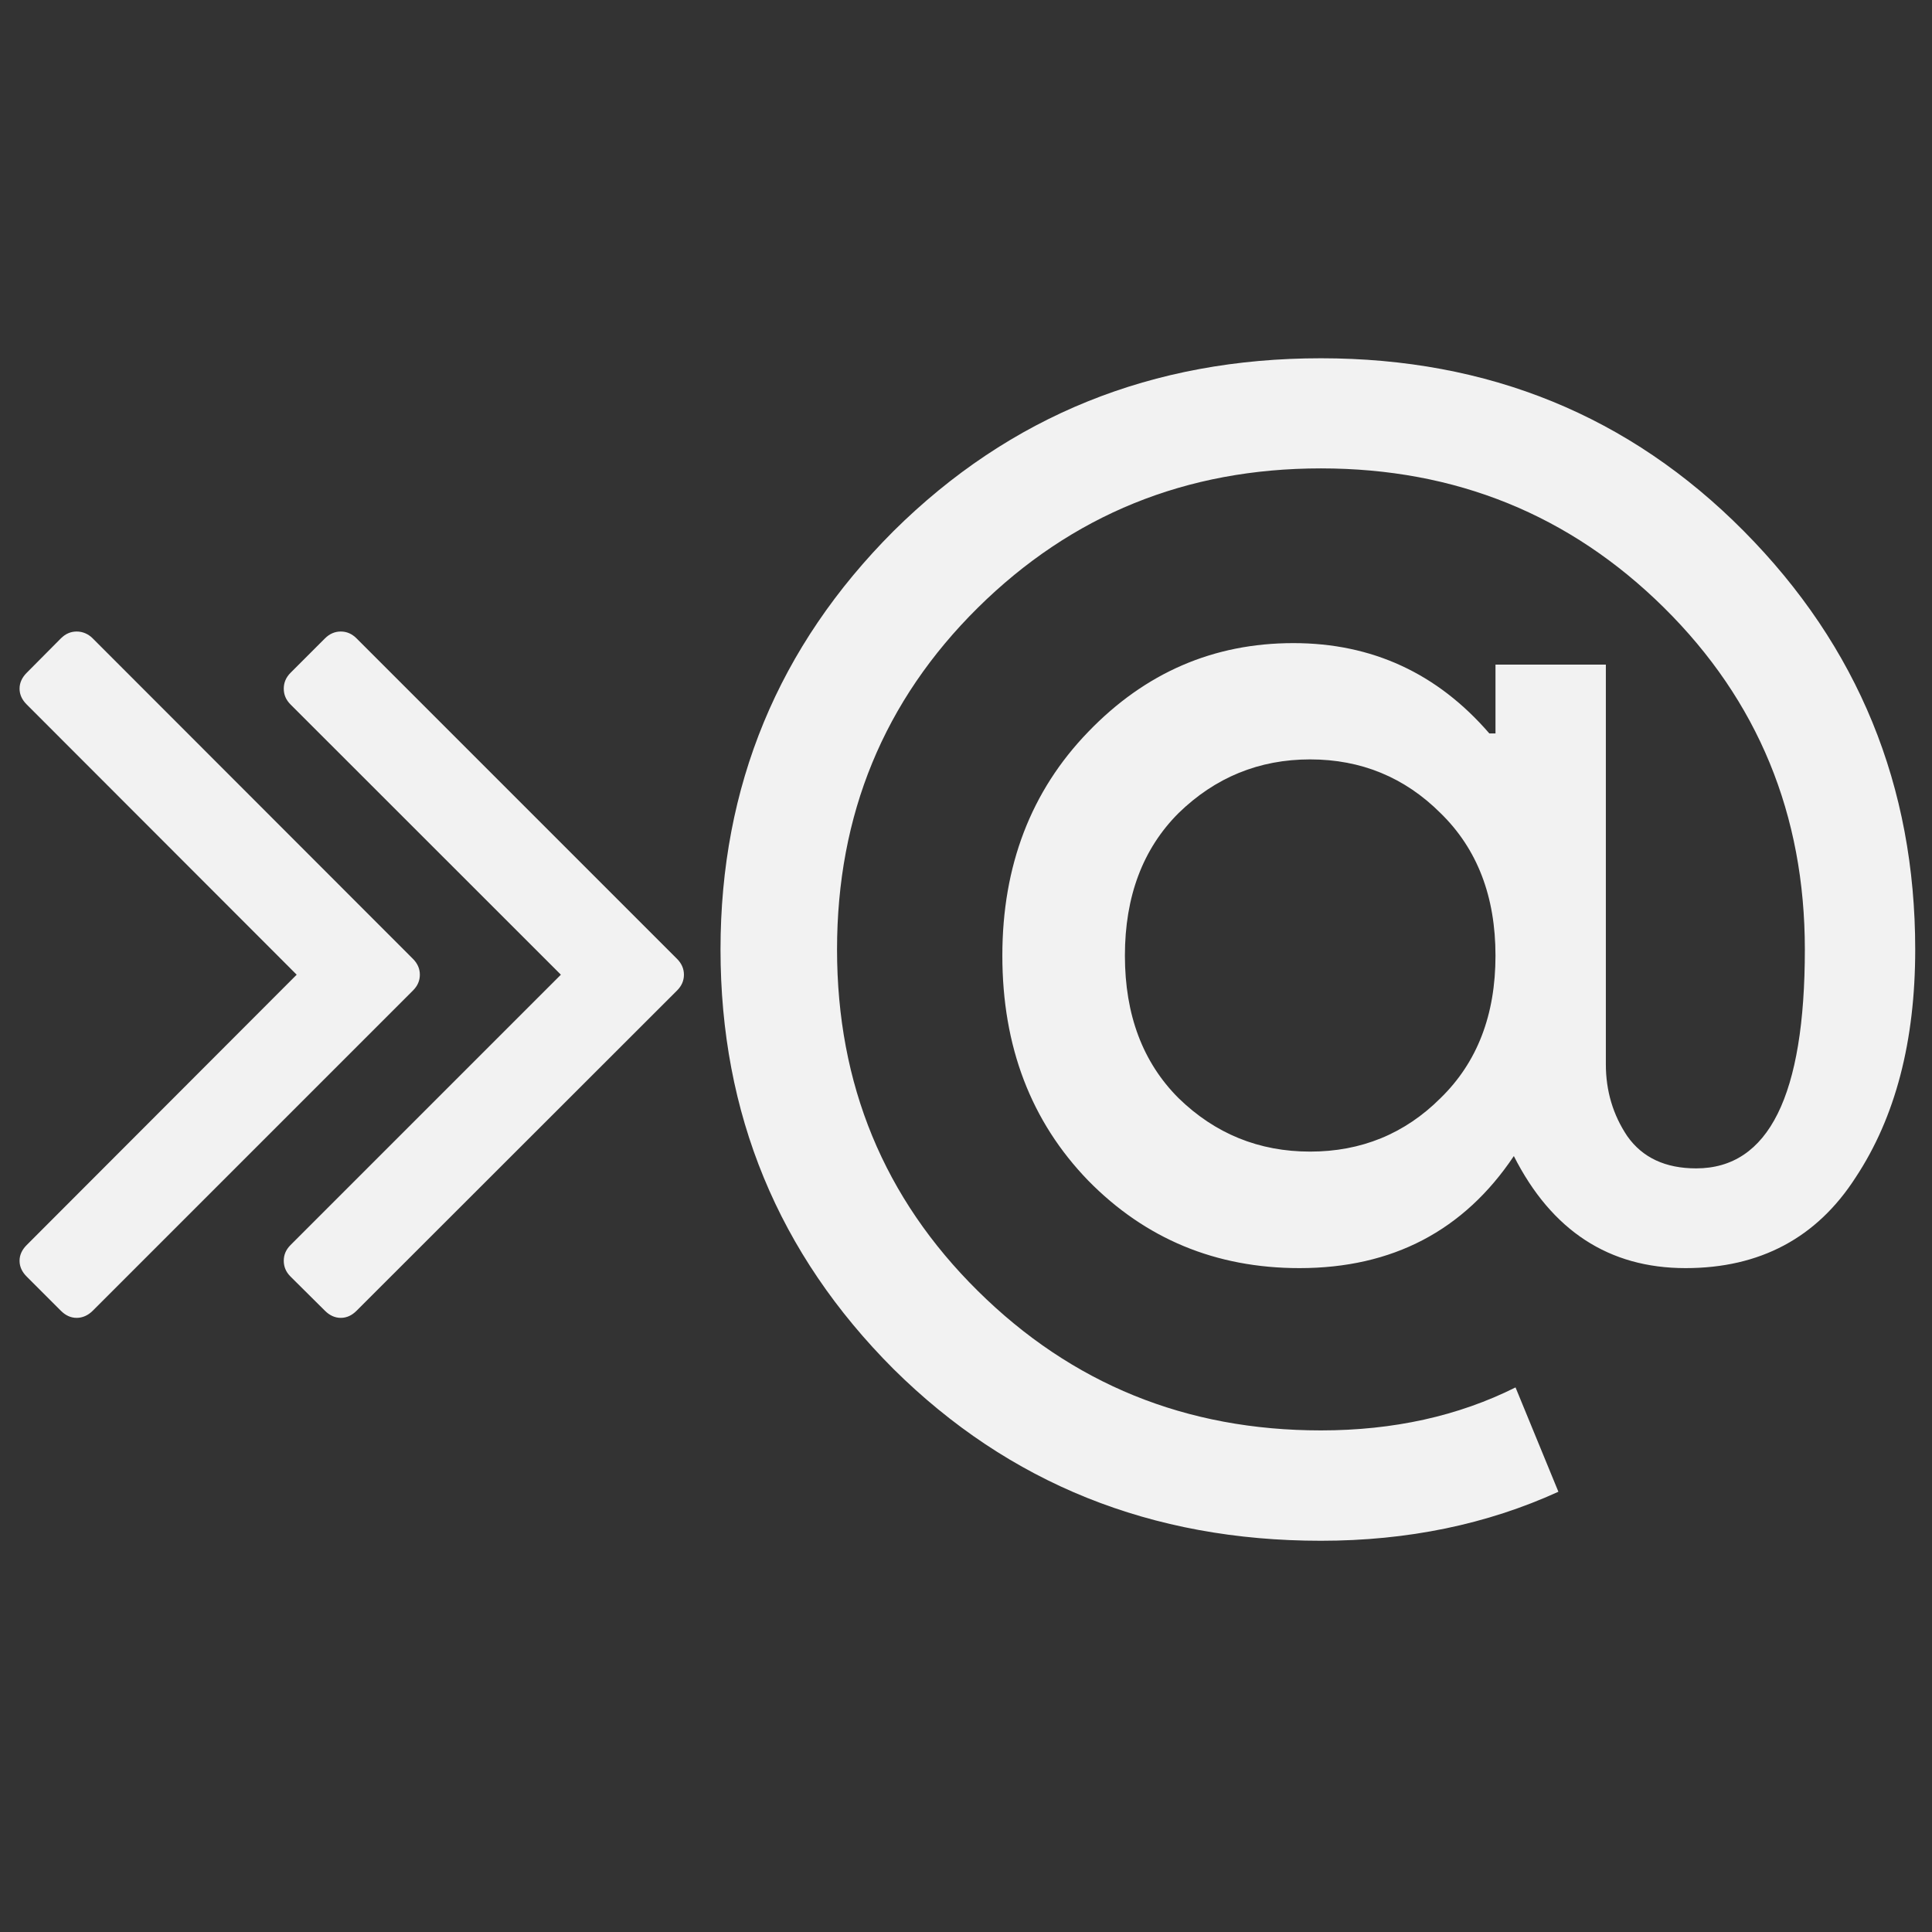 <svg xmlns="http://www.w3.org/2000/svg" viewBox="0 0 16 16"><rect x="0" y="0" width="16" height="16" fill="#333333" stroke="none"/><defs id="defs3051"><style id="current-color-scheme" type="text/css">.ColorScheme-Text{color:#f2f2f2}</style></defs><path fill="currentColor" fill-opacity="1" stroke="none" d="M 10.939 2.967 C 9.544 2.967 8.364 3.443 7.4 4.398 C 6.445 5.354 5.967 6.51 5.967 7.863 C 5.967 9.225 6.445 10.382 7.4 11.338 C 8.356 12.285 9.536 12.76 10.939 12.76 C 11.658 12.76 12.314 12.624 12.906 12.354 L 12.551 11.49 C 12.077 11.727 11.54 11.846 10.939 11.846 C 9.823 11.846 8.876 11.461 8.098 10.691 C 7.32 9.922 6.932 8.98 6.932 7.863 C 6.932 6.747 7.32 5.803 8.098 5.033 C 8.876 4.264 9.823 3.879 10.939 3.879 C 12.056 3.879 13.003 4.264 13.781 5.033 C 14.559 5.803 14.947 6.747 14.947 7.863 C 14.947 9.073 14.647 9.676 14.047 9.676 C 13.793 9.676 13.603 9.588 13.477 9.41 C 13.358 9.233 13.299 9.034 13.299 8.814 L 13.299 5.504 L 12.385 5.504 L 12.385 6.074 L 12.334 6.074 C 11.903 5.575 11.362 5.326 10.711 5.326 C 10.051 5.326 9.485 5.57 9.012 6.061 C 8.538 6.551 8.301 7.17 8.301 7.914 C 8.301 8.667 8.538 9.287 9.012 9.777 C 9.485 10.259 10.068 10.502 10.762 10.502 C 11.531 10.502 12.123 10.192 12.537 9.574 C 12.85 10.192 13.325 10.502 13.959 10.502 C 14.576 10.502 15.046 10.251 15.367 9.752 C 15.697 9.253 15.861 8.624 15.861 7.863 C 15.861 6.51 15.389 5.354 14.441 4.398 C 13.494 3.443 12.326 2.967 10.939 2.967 z M 0.635 5.23 C 0.585 5.23 0.542 5.249 0.504 5.287 L 0.221 5.572 C 0.183 5.61 0.162 5.654 0.162 5.703 C 0.162 5.753 0.183 5.796 0.221 5.834 L 2.457 8.072 L 0.221 10.311 C 0.183 10.349 0.162 10.392 0.162 10.441 C 0.162 10.491 0.183 10.534 0.221 10.572 L 0.504 10.855 C 0.542 10.893 0.585 10.914 0.635 10.914 C 0.684 10.914 0.73 10.893 0.768 10.855 L 3.42 8.203 C 3.458 8.165 3.477 8.122 3.477 8.072 C 3.477 8.023 3.458 7.979 3.42 7.941 L 0.768 5.287 C 0.73 5.249 0.684 5.23 0.635 5.23 z M 2.822 5.23 C 2.773 5.23 2.729 5.249 2.691 5.287 L 2.406 5.572 C 2.368 5.61 2.35 5.654 2.35 5.703 C 2.35 5.753 2.368 5.796 2.406 5.834 L 4.645 8.072 L 2.406 10.311 C 2.368 10.349 2.35 10.392 2.35 10.441 C 2.35 10.491 2.368 10.534 2.406 10.572 L 2.691 10.855 C 2.729 10.893 2.773 10.914 2.822 10.914 C 2.872 10.914 2.915 10.893 2.953 10.855 L 5.607 8.203 C 5.645 8.165 5.664 8.122 5.664 8.072 C 5.664 8.023 5.645 7.979 5.607 7.941 L 2.953 5.287 C 2.915 5.249 2.872 5.23 2.822 5.23 z M 10.85 6.289 C 11.272 6.289 11.634 6.438 11.93 6.734 C 12.234 7.03 12.385 7.424 12.385 7.914 C 12.385 8.405 12.234 8.798 11.93 9.094 C 11.634 9.39 11.272 9.537 10.85 9.537 C 10.427 9.537 10.064 9.39 9.76 9.094 C 9.464 8.798 9.316 8.405 9.316 7.914 C 9.316 7.424 9.464 7.03 9.76 6.734 C 10.064 6.438 10.427 6.289 10.85 6.289 z" class="ColorScheme-Text"/></svg>